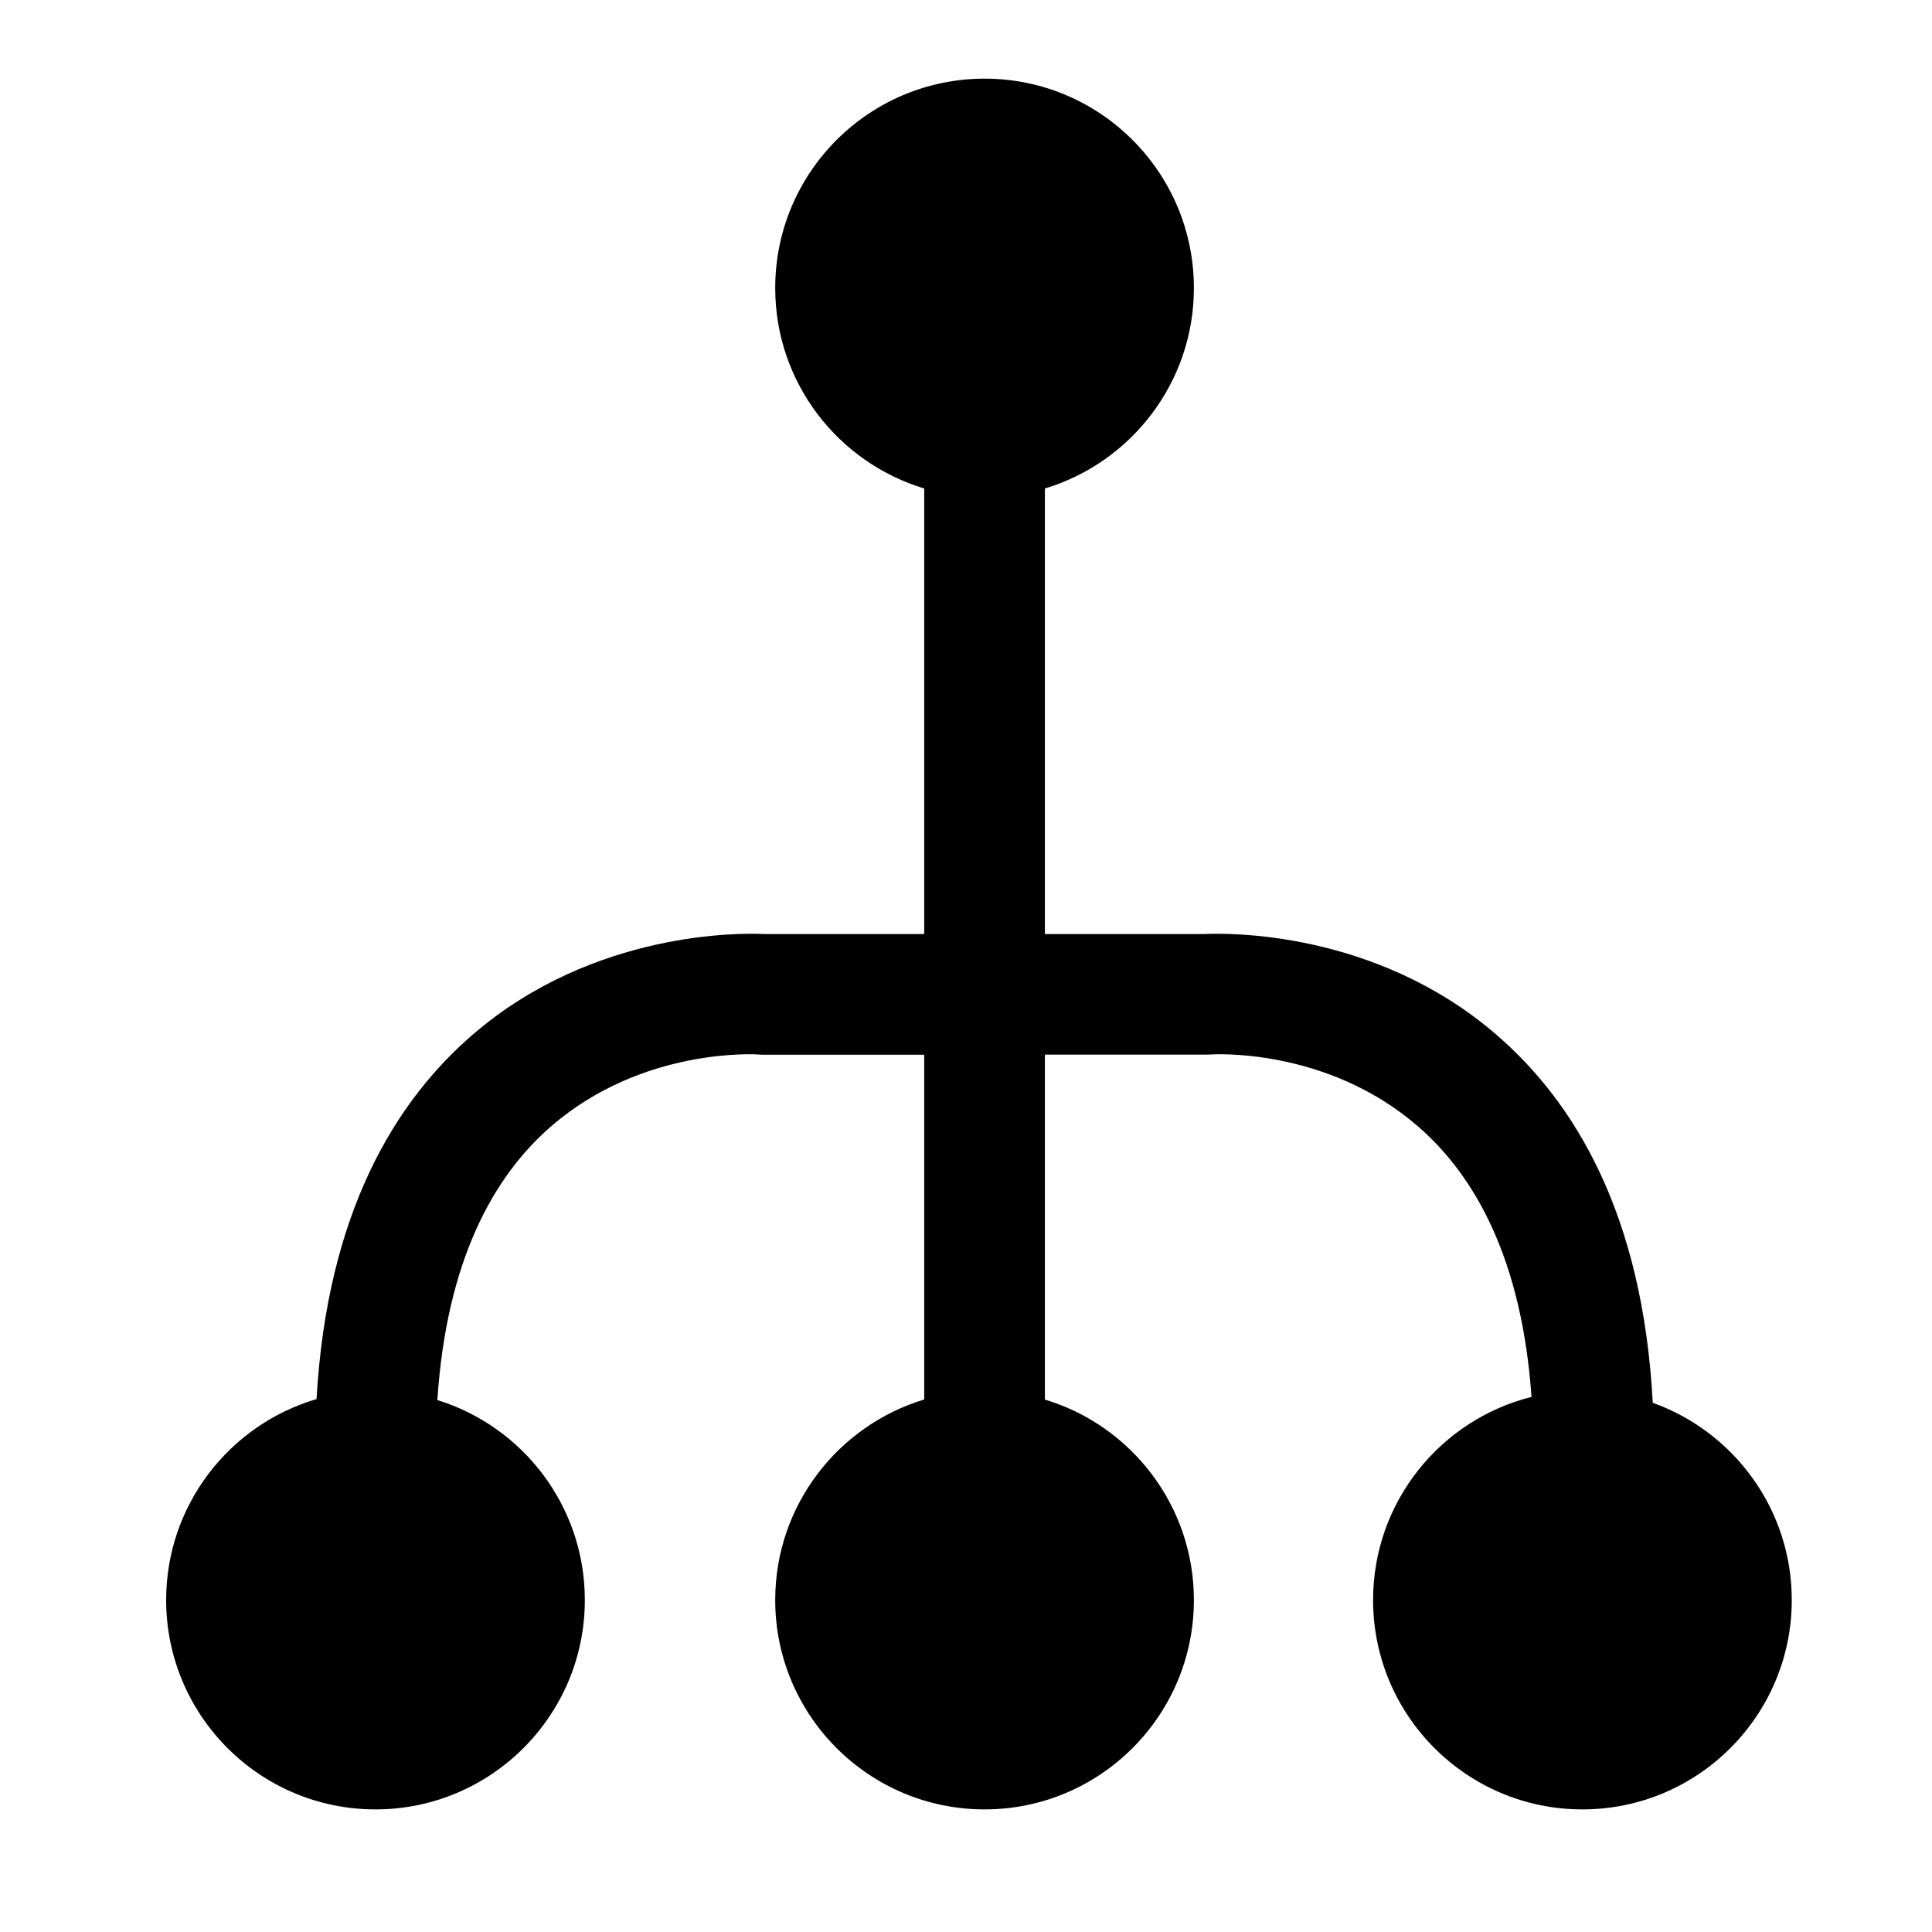 <svg width="24" height="24" viewBox="0 0 24 24" fill="none" xmlns="http://www.w3.org/2000/svg">
<path fill-rule="evenodd" clip-rule="evenodd" d="M11.481 6.068V11.603H9.49C9.243 11.59 7.378 11.548 5.866 12.858C4.911 13.685 4.065 15.059 3.932 17.38C2.853 17.697 2.064 18.695 2.064 19.876C2.064 21.312 3.229 22.477 4.664 22.477C6.099 22.477 7.265 21.312 7.265 19.876C7.265 18.709 6.494 17.72 5.433 17.392C5.547 15.667 6.125 14.616 6.847 13.991C7.99 13 9.417 13.099 9.417 13.099C9.435 13.1 9.454 13.102 9.472 13.102H11.481V17.385C10.411 17.708 9.63 18.702 9.63 19.876C9.63 21.312 10.795 22.477 12.231 22.477C13.666 22.477 14.831 21.312 14.831 19.876C14.831 18.702 14.05 17.708 12.98 17.386V13.101H14.988C15.006 13.101 15.025 13.1 15.043 13.099C15.043 13.099 16.47 13 17.613 13.991C18.33 14.611 18.905 15.651 19.025 17.353C17.894 17.636 17.057 18.659 17.057 19.876C17.057 21.312 18.222 22.477 19.657 22.477C21.092 22.477 22.258 21.312 22.258 19.876C22.258 18.748 21.537 17.786 20.531 17.426C20.407 15.077 19.556 13.69 18.594 12.858C17.086 11.551 15.225 11.59 14.964 11.603H12.98V6.068C14.05 5.746 14.831 4.752 14.831 3.578C14.831 2.142 13.666 0.977 12.231 0.977C10.795 0.977 9.63 2.142 9.63 3.578C9.63 4.752 10.411 5.746 11.481 6.068Z" fill="black"/>
</svg>
